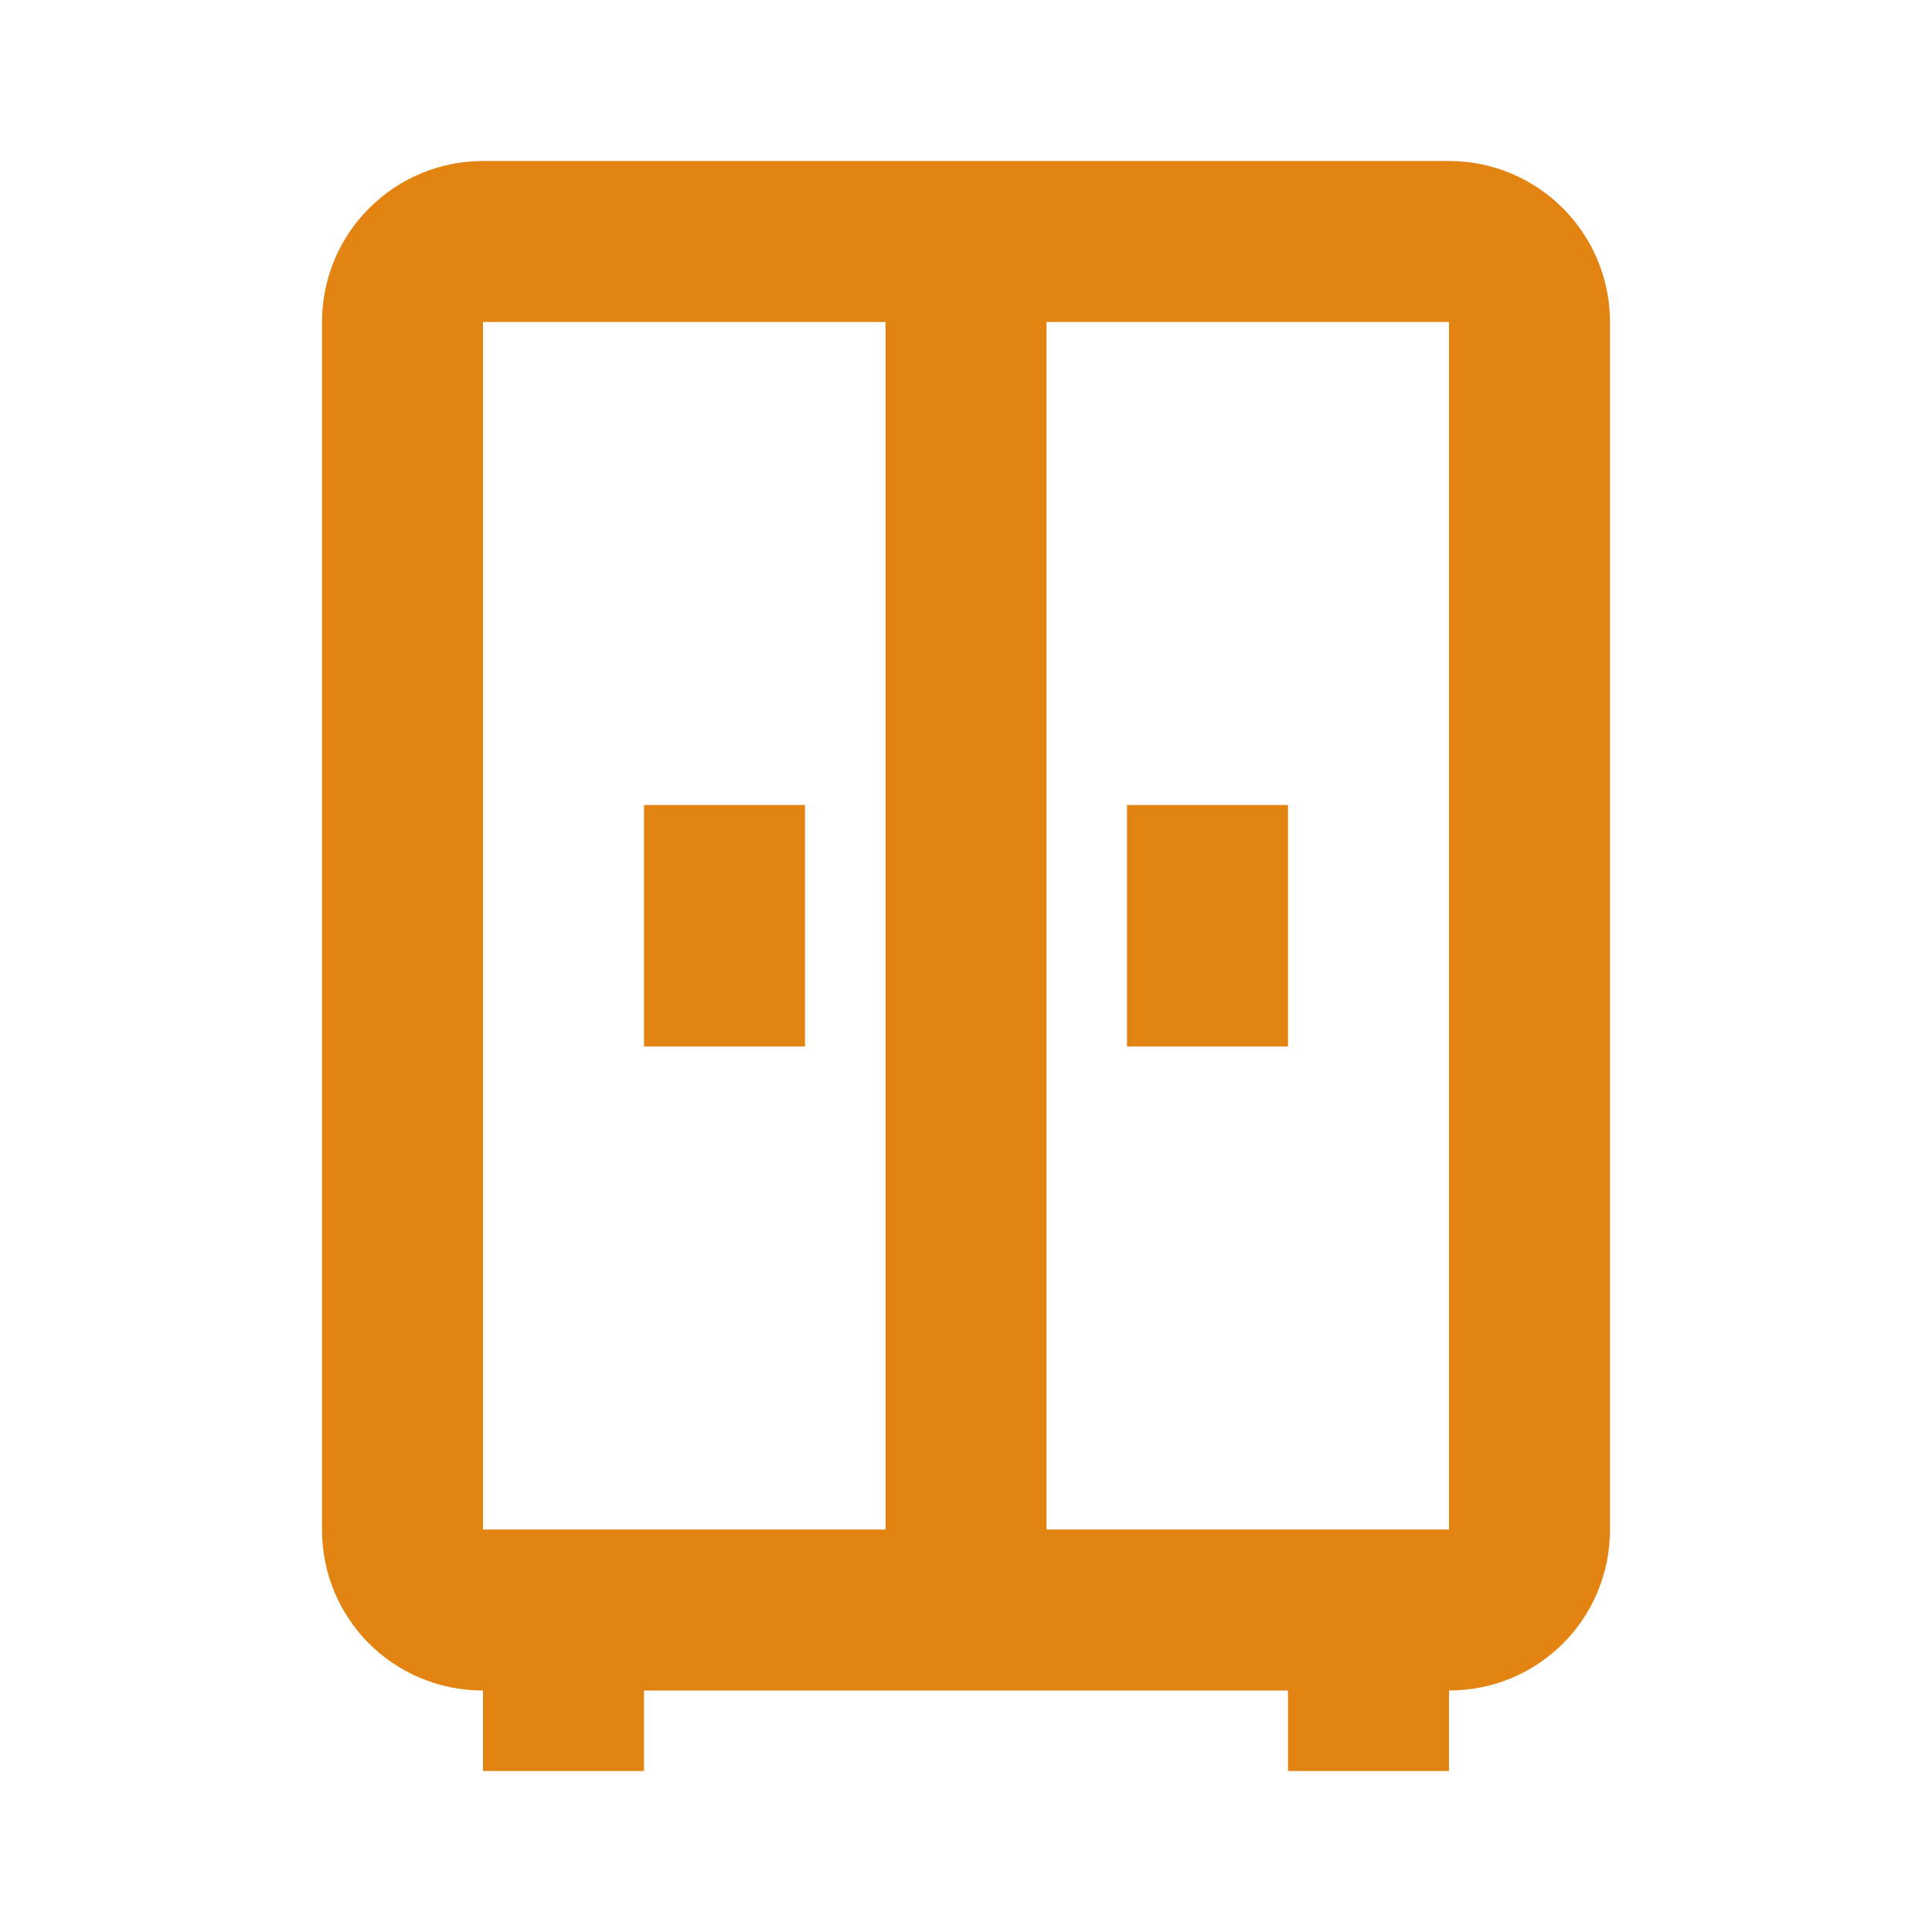 <svg width="48" height="48" viewBox="0 0 48 48" fill="none" xmlns="http://www.w3.org/2000/svg">
<path d="M12 4C10.939 4 9.922 4.421 9.172 5.172C8.421 5.922 8 6.939 8 8V38C8 40.22 9.78 42 12 42V44H16V42H32V44H36V42C38.22 42 40 40.22 40 38V8C40 6.939 39.579 5.922 38.828 5.172C38.078 4.421 37.061 4 36 4H12ZM12 8H22V38H12V8ZM26 8H36V38H26V8ZM16 20V26H20V20H16ZM28 20V26H32V20H28Z" fill="#E38312"/>
</svg>
